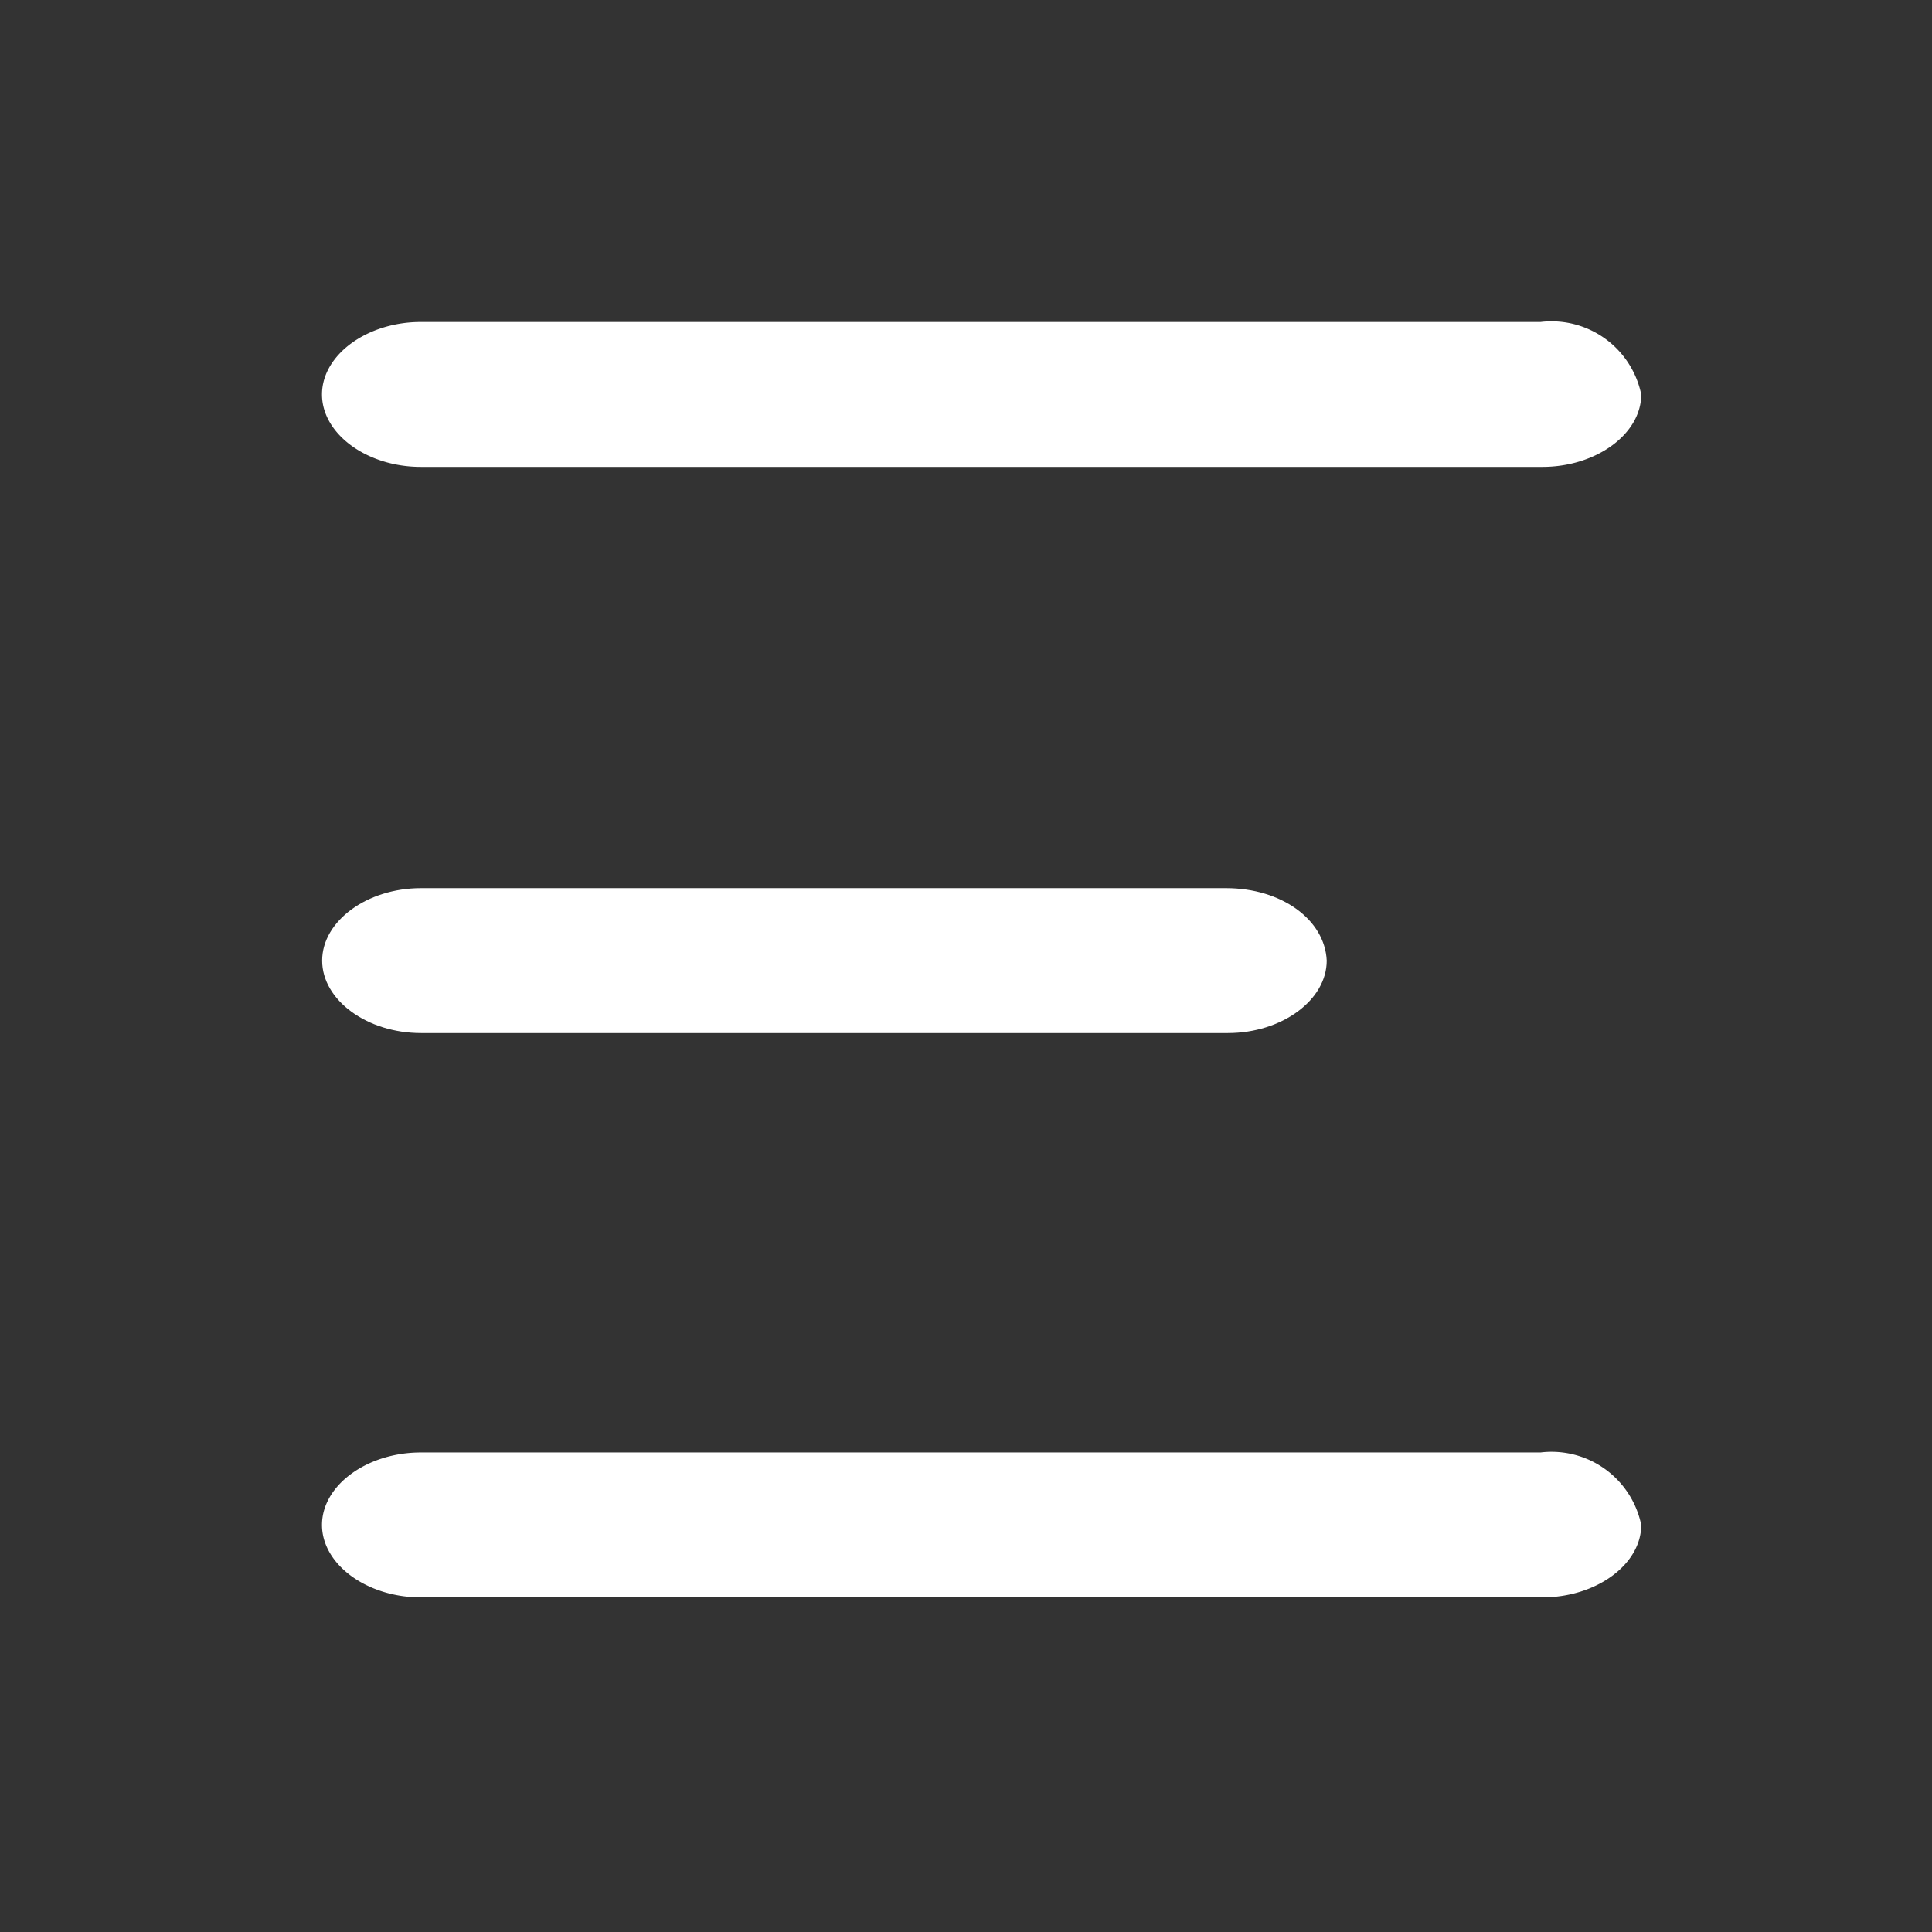 <svg xmlns="http://www.w3.org/2000/svg" width="24" height="24" viewBox="0 0 24 24"><rect x="0" y="0" width="24" height="24" fill="#333333" stroke="none"/><defs><style>.a{fill:none;}.b{fill:#ffffff;}</style></defs><rect class="a" width="24" height="24"/><g transform="translate(-154.5 -276)"><path class="b" d="M24.73,44.5h-10c-.67,0-1.228.409-1.228.9h0c0,.491.558.9,1.228.9H24.753c.67,0,1.228-.409,1.228-.9h0C25.958,44.893,25.422,44.5,24.73,44.5Z" transform="translate(145 242.533)"/><path class="b" d="M28.637,13H14.728c-.67,0-1.228.409-1.228.9h0c0,.491.558.9,1.228.9H28.66c.67,0,1.228-.409,1.228-.9h0A1.138,1.138,0,0,0,28.637,13Z" transform="translate(145 267)"/><path class="b" d="M28.637,75.9H14.728c-.67,0-1.228.409-1.228.9h0c0,.491.558.9,1.228.9H28.66c.67,0,1.228-.409,1.228-.9h0A1.138,1.138,0,0,0,28.637,75.9Z" transform="translate(145 218.143)"/></g></svg>